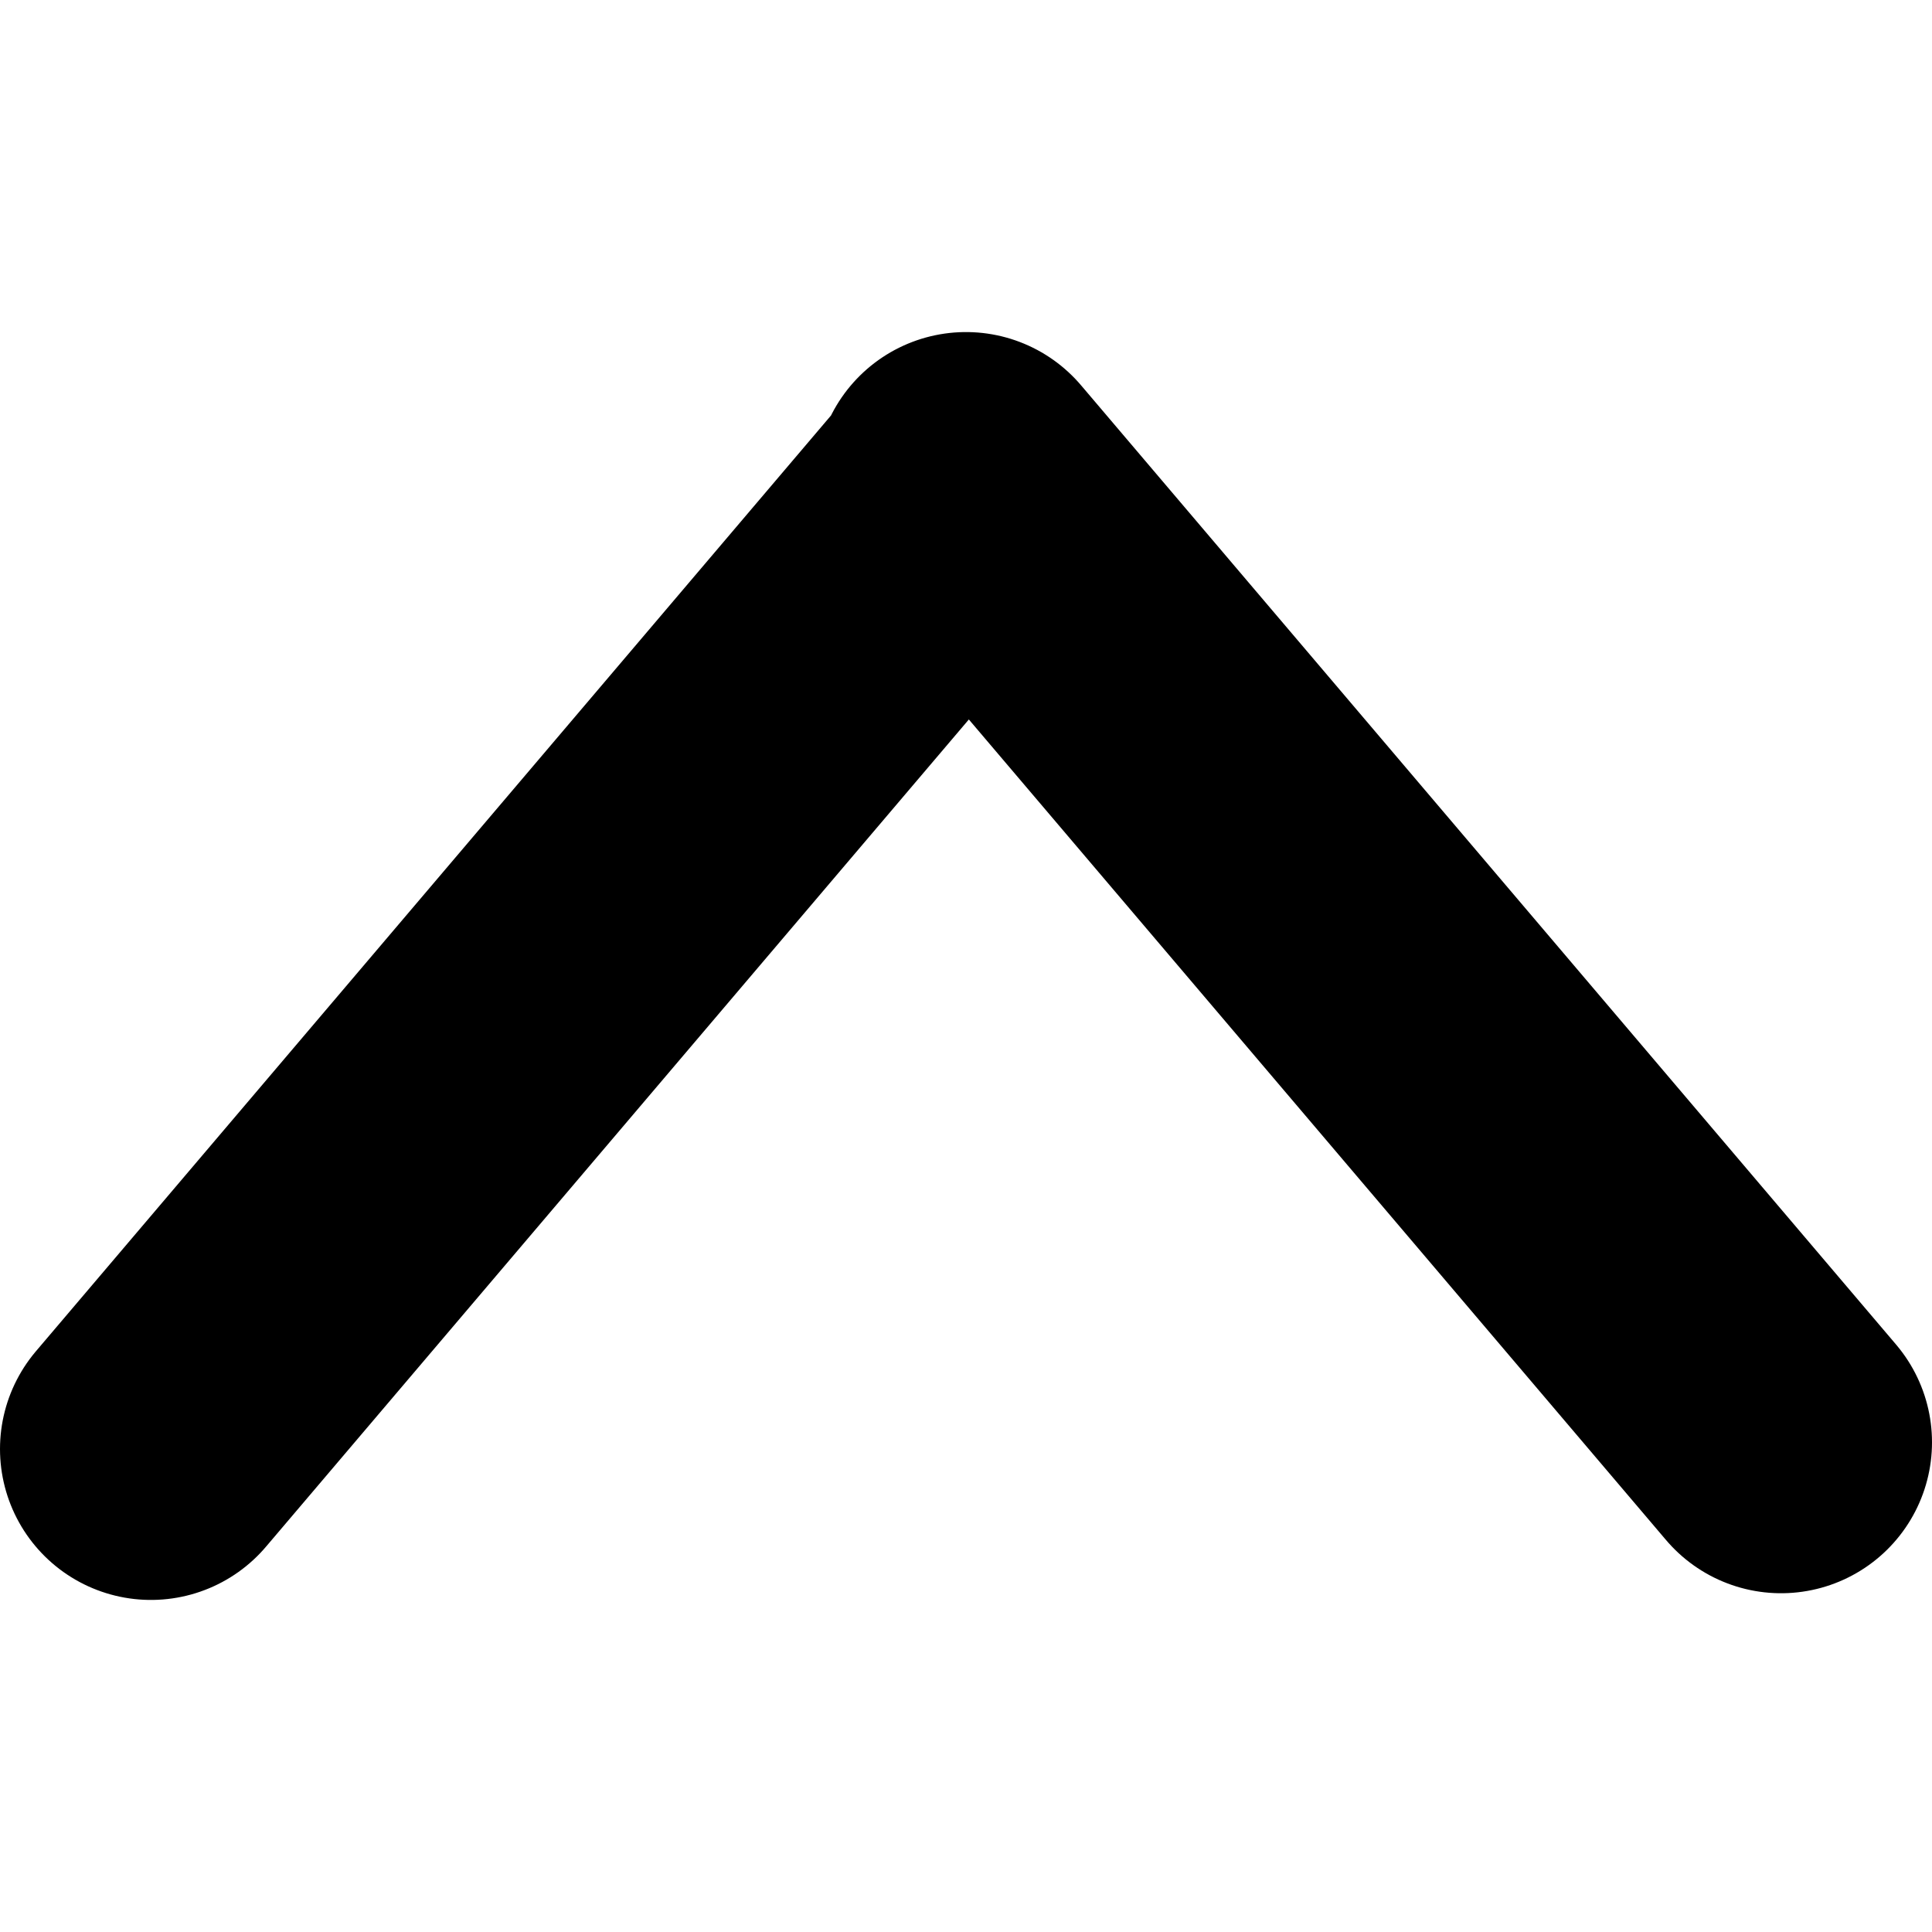 <svg width="64" height="64" viewBox="0 0 64 64" fill="none" xmlns="http://www.w3.org/2000/svg">
<path d="M32 16.222L5 48M32 16L59 47.778" stroke="black" stroke-width="10" stroke-linecap="round" stroke-linejoin="bevel"/>
</svg>
